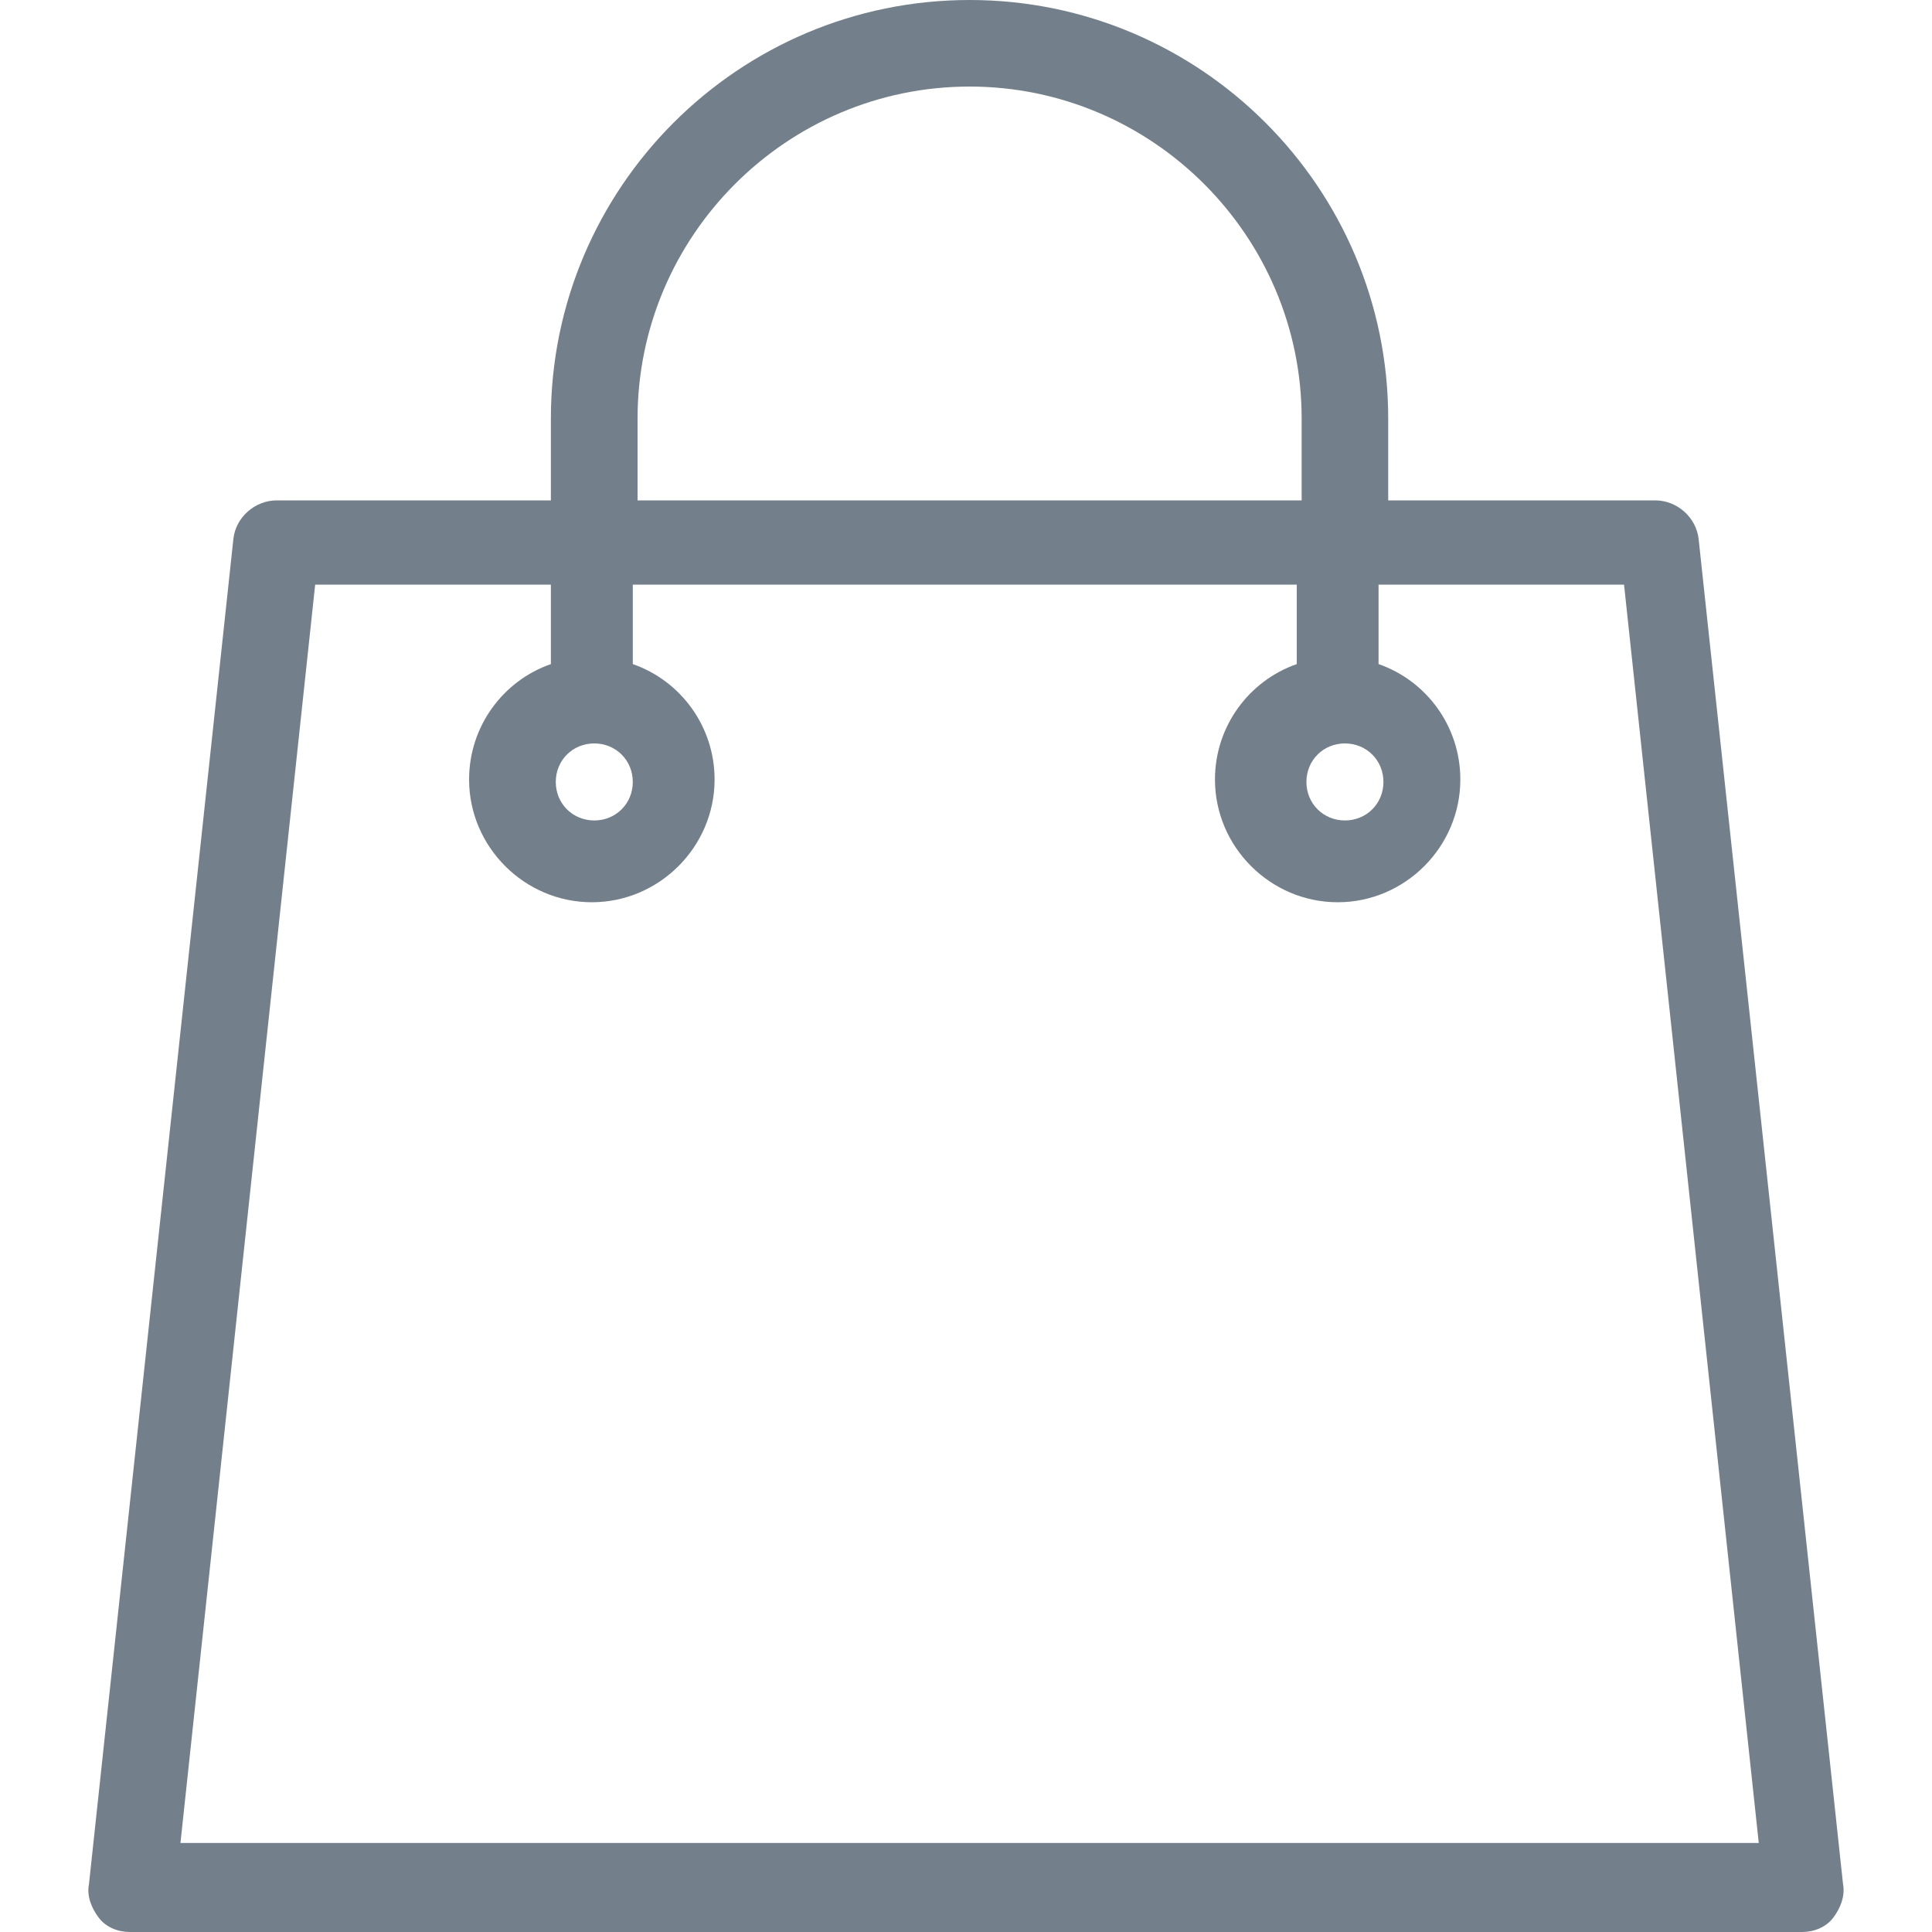 <svg width="15" height="15" viewBox="0 0 15 15" fill="none" xmlns="http://www.w3.org/2000/svg">
<path d="M14.309 14.626L13.188 4.184C13.169 4.016 13.02 3.885 12.851 3.885H10.778V3.25C10.778 1.457 9.321 0 7.528 0C5.734 0 4.277 1.457 4.277 3.25V3.885H2.148C1.98 3.885 1.83 4.016 1.812 4.184L0.691 14.626C0.672 14.72 0.71 14.813 0.766 14.888C0.822 14.963 0.915 15 1.008 15H13.991C14.084 15 14.178 14.963 14.234 14.888C14.29 14.813 14.327 14.72 14.309 14.626ZM10.442 5.772C10.61 5.772 10.741 5.903 10.741 6.071C10.741 6.239 10.61 6.37 10.442 6.37C10.274 6.37 10.143 6.239 10.143 6.071C10.143 5.903 10.274 5.772 10.442 5.772ZM4.95 3.25C4.95 1.831 6.108 0.672 7.528 0.672C8.947 0.672 10.106 1.831 10.106 3.25V3.885H4.95V3.25ZM4.614 5.772C4.782 5.772 4.913 5.903 4.913 6.071C4.913 6.239 4.782 6.37 4.614 6.37C4.446 6.37 4.315 6.239 4.315 6.071C4.315 5.903 4.446 5.772 4.614 5.772ZM1.401 14.309L2.447 4.539H4.277V5.156C3.904 5.286 3.642 5.641 3.642 6.052C3.642 6.575 4.072 7.005 4.595 7.005C5.118 7.005 5.548 6.575 5.548 6.052C5.548 5.641 5.286 5.286 4.913 5.156V4.539H10.068V5.156C9.695 5.286 9.433 5.641 9.433 6.052C9.433 6.575 9.863 7.005 10.386 7.005C10.909 7.005 11.338 6.575 11.338 6.052C11.338 5.641 11.077 5.286 10.703 5.156V4.539H12.609L13.655 14.309H1.401Z" fill="#737F8A"/>
</svg>
